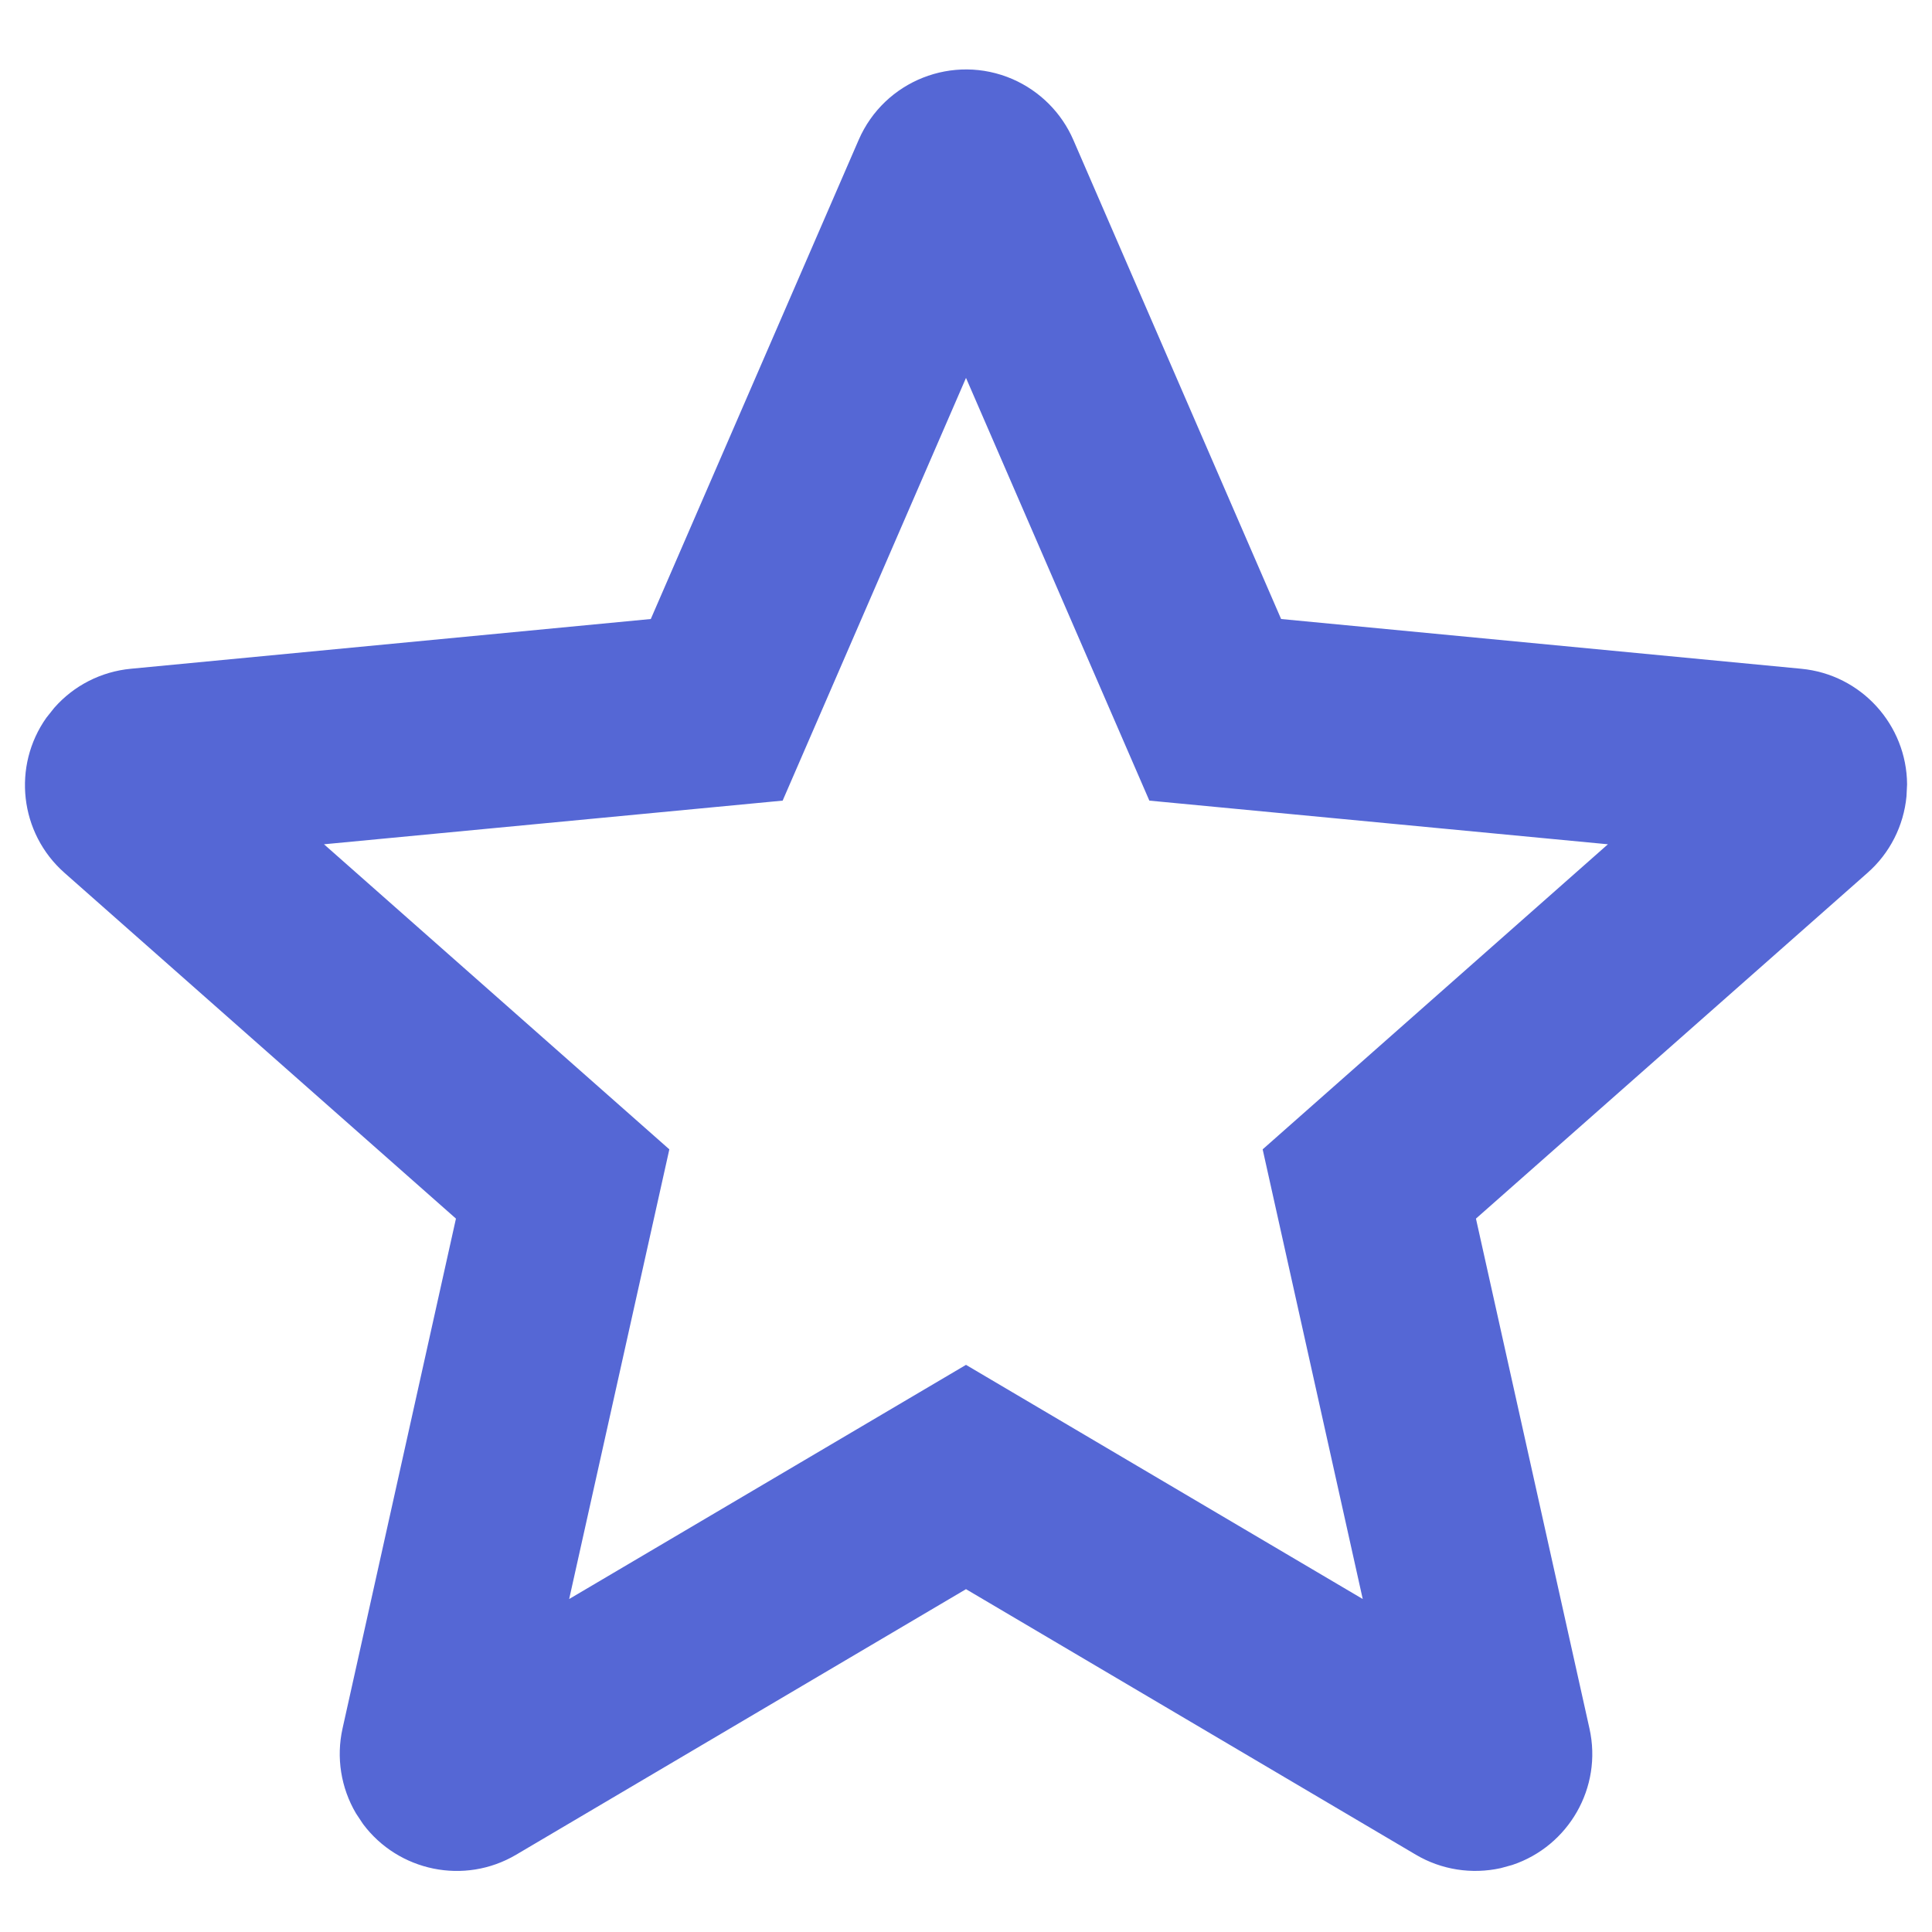 <?xml version="1.0" encoding="UTF-8"?>
<svg width="20px" height="20px" viewBox="0 0 20 20" version="1.1" xmlns="http://www.w3.org/2000/svg" xmlns:xlink="http://www.w3.org/1999/xlink">
    <title>from-rest-api-icon</title>
    <g id="Apps" stroke="none" stroke-width="1" fill="none" fill-rule="evenodd">
        <g id="apps-create-API" transform="translate(-614, -494)" fill="#5567D5" fill-rule="nonzero">
            <g id="create" transform="translate(504, 176)">
                <g id="Card/Mode/Default" transform="translate(72, 280)">
                    <g id="Icon/20/Develope" transform="translate(38, 38)">
                        <path d="M8.889,1.448 L6.737,6.408 L1.354,6.923 C1.048,6.952 0.765,7.096 0.562,7.327 L0.48,7.43 C0.127,7.928 0.2,8.623 0.668,9.036 L4.72,12.615 L3.546,17.893 C3.479,18.193 3.529,18.507 3.685,18.772 L3.758,18.882 C4.123,19.371 4.806,19.517 5.343,19.2 L10,16.451 L14.657,19.2 C14.921,19.356 15.235,19.405 15.535,19.339 L15.655,19.306 C16.237,19.112 16.591,18.505 16.454,17.893 L15.279,12.615 L19.332,9.036 C19.563,8.833 19.707,8.549 19.736,8.243 L19.742,8.119 C19.738,7.506 19.27,6.982 18.646,6.923 L13.262,6.408 L11.111,1.448 C10.989,1.167 10.764,0.942 10.482,0.819 C9.868,0.553 9.155,0.835 8.889,1.448 Z M8.102,8.288 L10,3.912 L11.898,8.288 L16.645,8.74 L13.071,11.898 L14.107,16.553 L10,14.129 L5.892,16.553 L6.929,11.898 L3.354,8.74 L8.102,8.288 Z" id="Star"></path>
                    </g>
                </g>
            </g>
        </g>
    </g>
</svg>